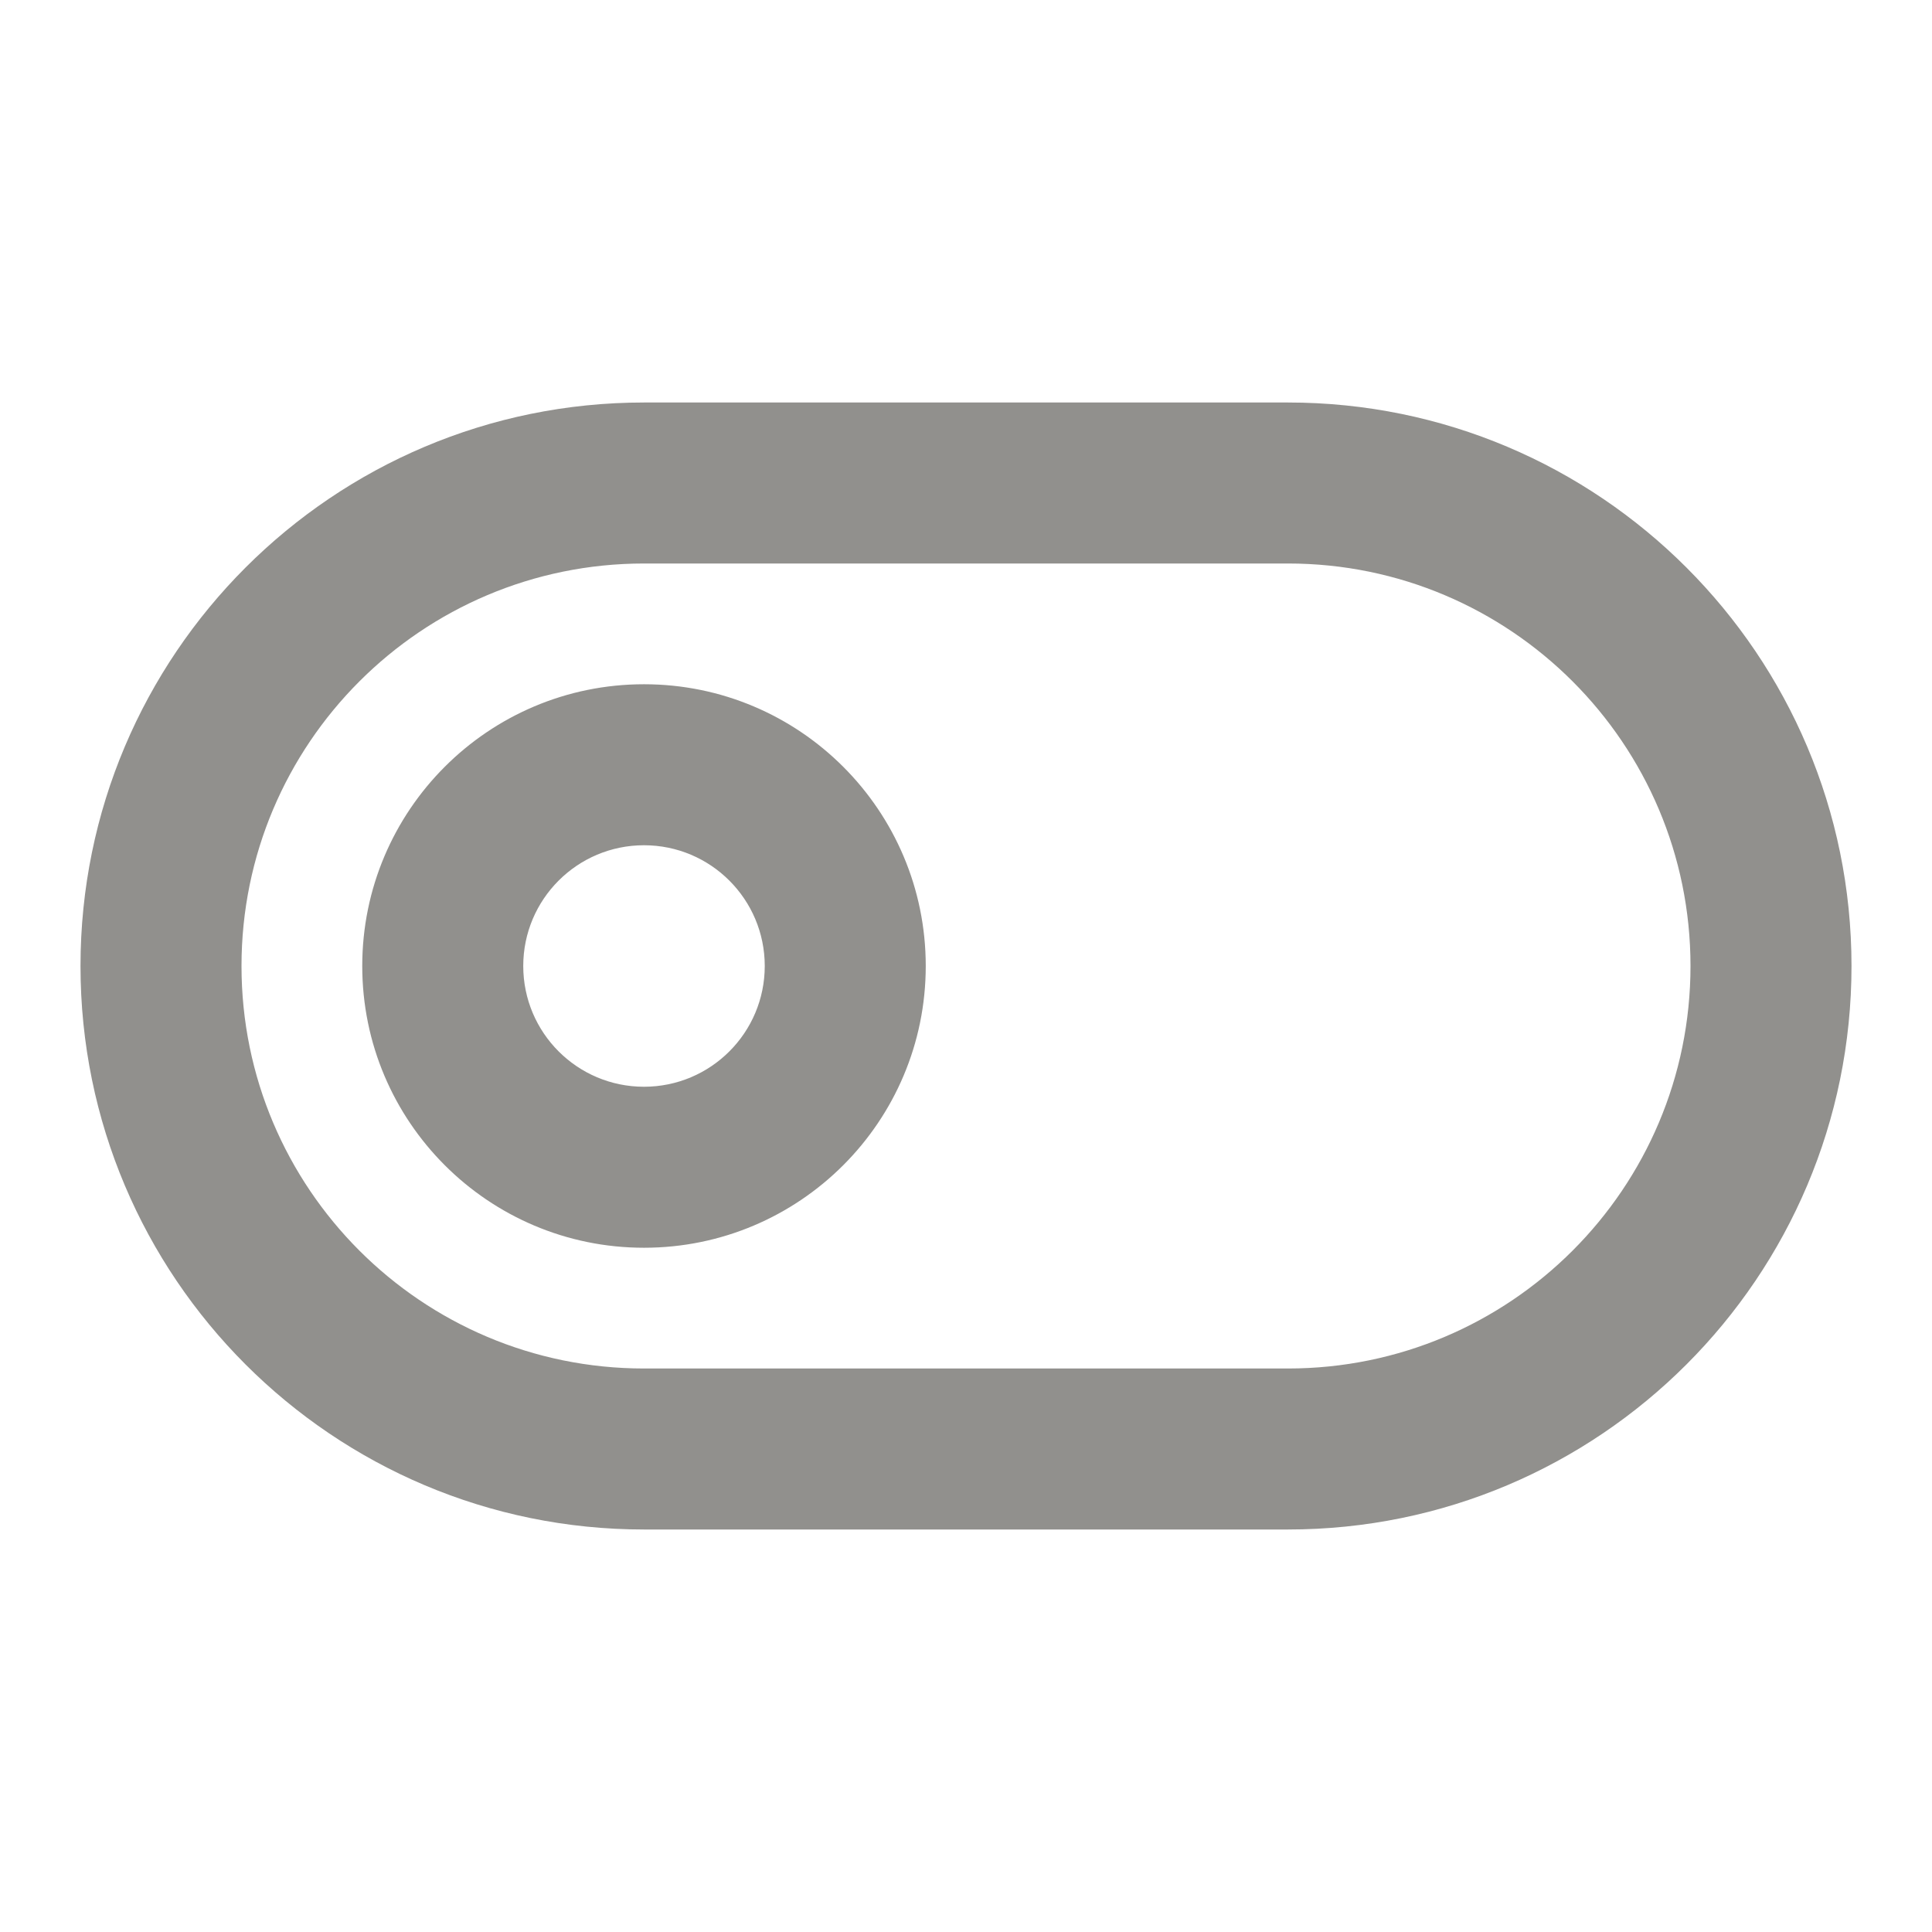 <!-- Generated by IcoMoon.io -->
<svg version="1.1" xmlns="http://www.w3.org/2000/svg" width="280" height="280" viewBox="0 0 280 280">
<title>ul-toggle-off</title>
<path fill="#91908d" d="M93.333 99.167c-22.552 0-40.833 18.282-40.833 40.833s18.282 40.833 40.833 40.833c22.552 0 40.833-18.282 40.833-40.833v0c0-22.552-18.282-40.833-40.833-40.833v0zM93.333 157.5c-9.665 0-17.5-7.835-17.5-17.5s7.835-17.5 17.5-17.5c9.665 0 17.5 7.835 17.5 17.5v0c0 9.665-7.835 17.5-17.5 17.5v0zM186.667 58.333h-93.333c-45.103 0-81.667 36.564-81.667 81.667s36.564 81.667 81.667 81.667v0h93.333c45.103 0 81.667-36.564 81.667-81.667s-36.564-81.667-81.667-81.667v0zM186.667 198.333h-93.333c-32.217 0-58.333-26.117-58.333-58.333s26.117-58.333 58.333-58.333v0h93.333c32.217 0 58.333 26.117 58.333 58.333s-26.117 58.333-58.333 58.333v0z"></path>
</svg>
